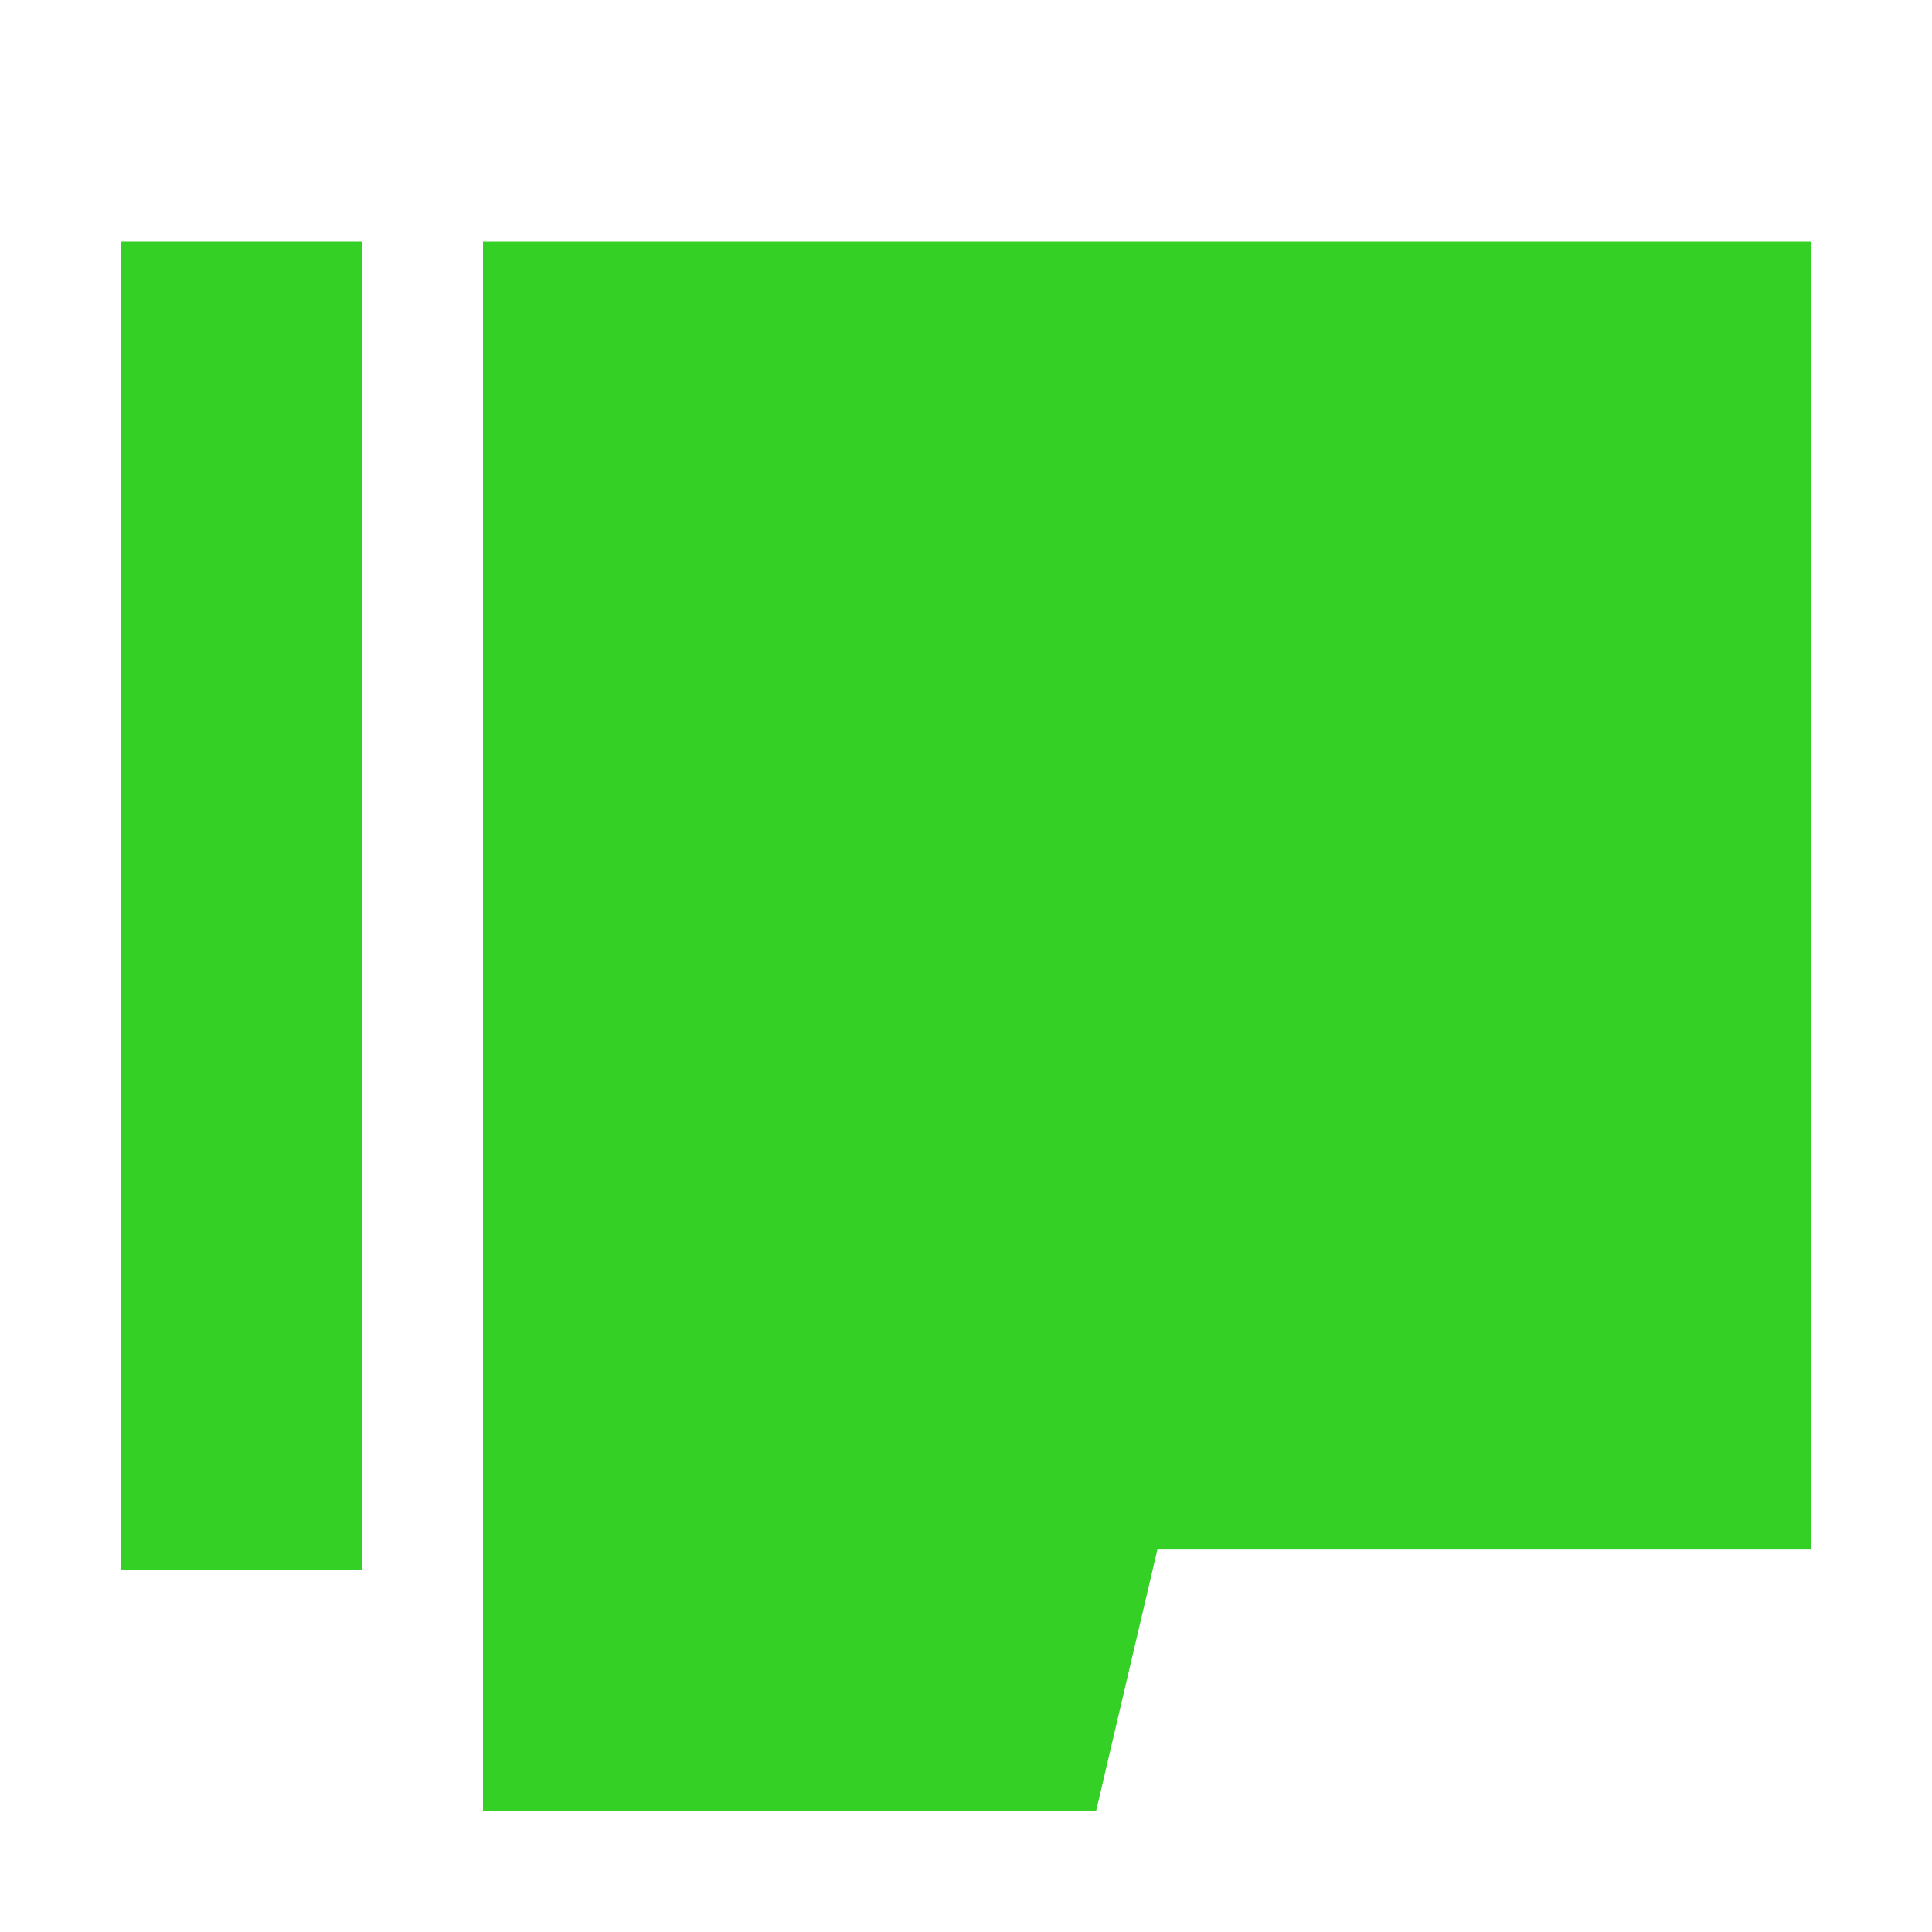 <svg width="16" height="16" viewBox="0 0 16 16" fill="none" xmlns="http://www.w3.org/2000/svg">
<path d="M4 13.143V15H9.077L9.585 12.833H15V2H4V13.143Z" fill="#34D026"/>
<path d="M1 13H3V2H1V13Z" fill="#34D026"/>
</svg>
